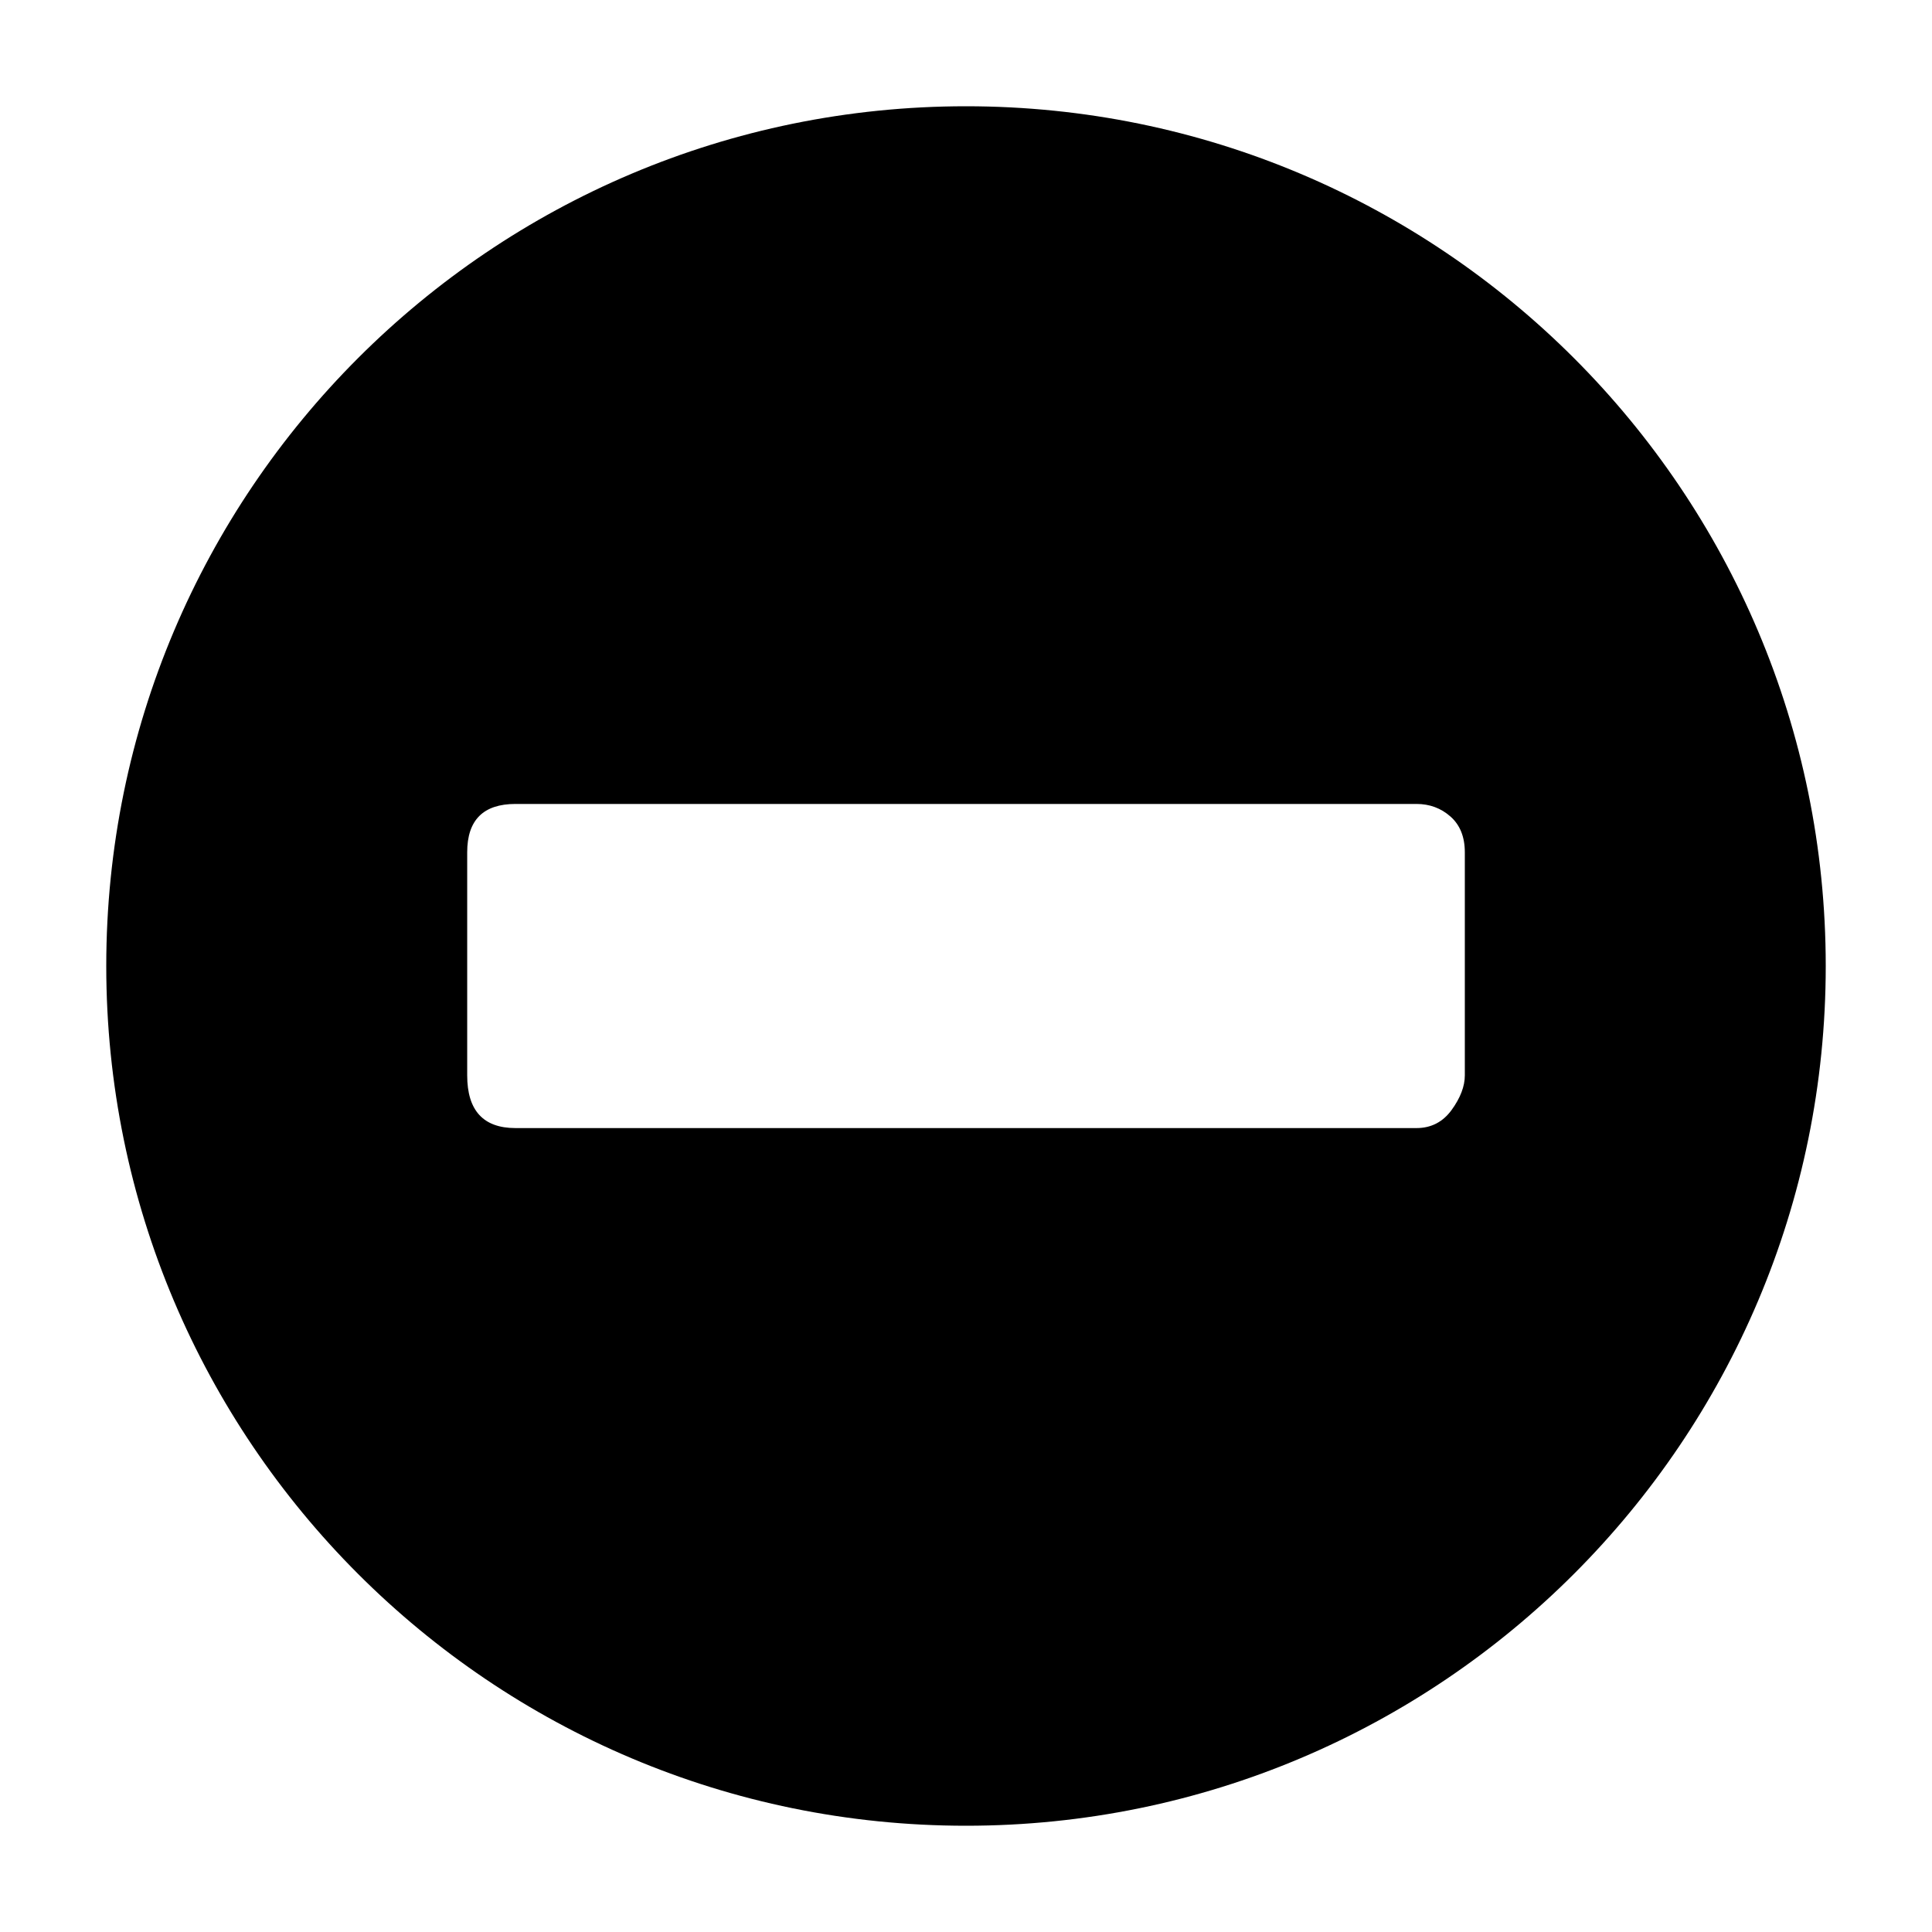 <svg xmlns="http://www.w3.org/2000/svg" xmlns:xlink="http://www.w3.org/1999/xlink" version="1.1" x="0px" y="0px" viewBox="0 0 100 100" enable-background="new 0 0 100 100" xml:space="preserve"><path d="M50,5.5C25.424,5.5,5.5,25.424,5.5,50c0,24.577,19.924,44.5,44.5,44.5c24.577,0,44.5-19.923,44.5-44.5  C94.5,25.424,74.577,5.5,50,5.5z M75.819,55.659c0,0.569-0.229,1.166-0.683,1.792c-0.456,0.625-1.062,0.938-1.82,0.938H26.684  c-1.669,0-2.502-0.91-2.502-2.729V44.114c0-1.668,0.833-2.502,2.502-2.502h46.632c0.682,0,1.27,0.218,1.763,0.654  c0.492,0.436,0.74,1.052,0.74,1.849V55.659z"/></svg>